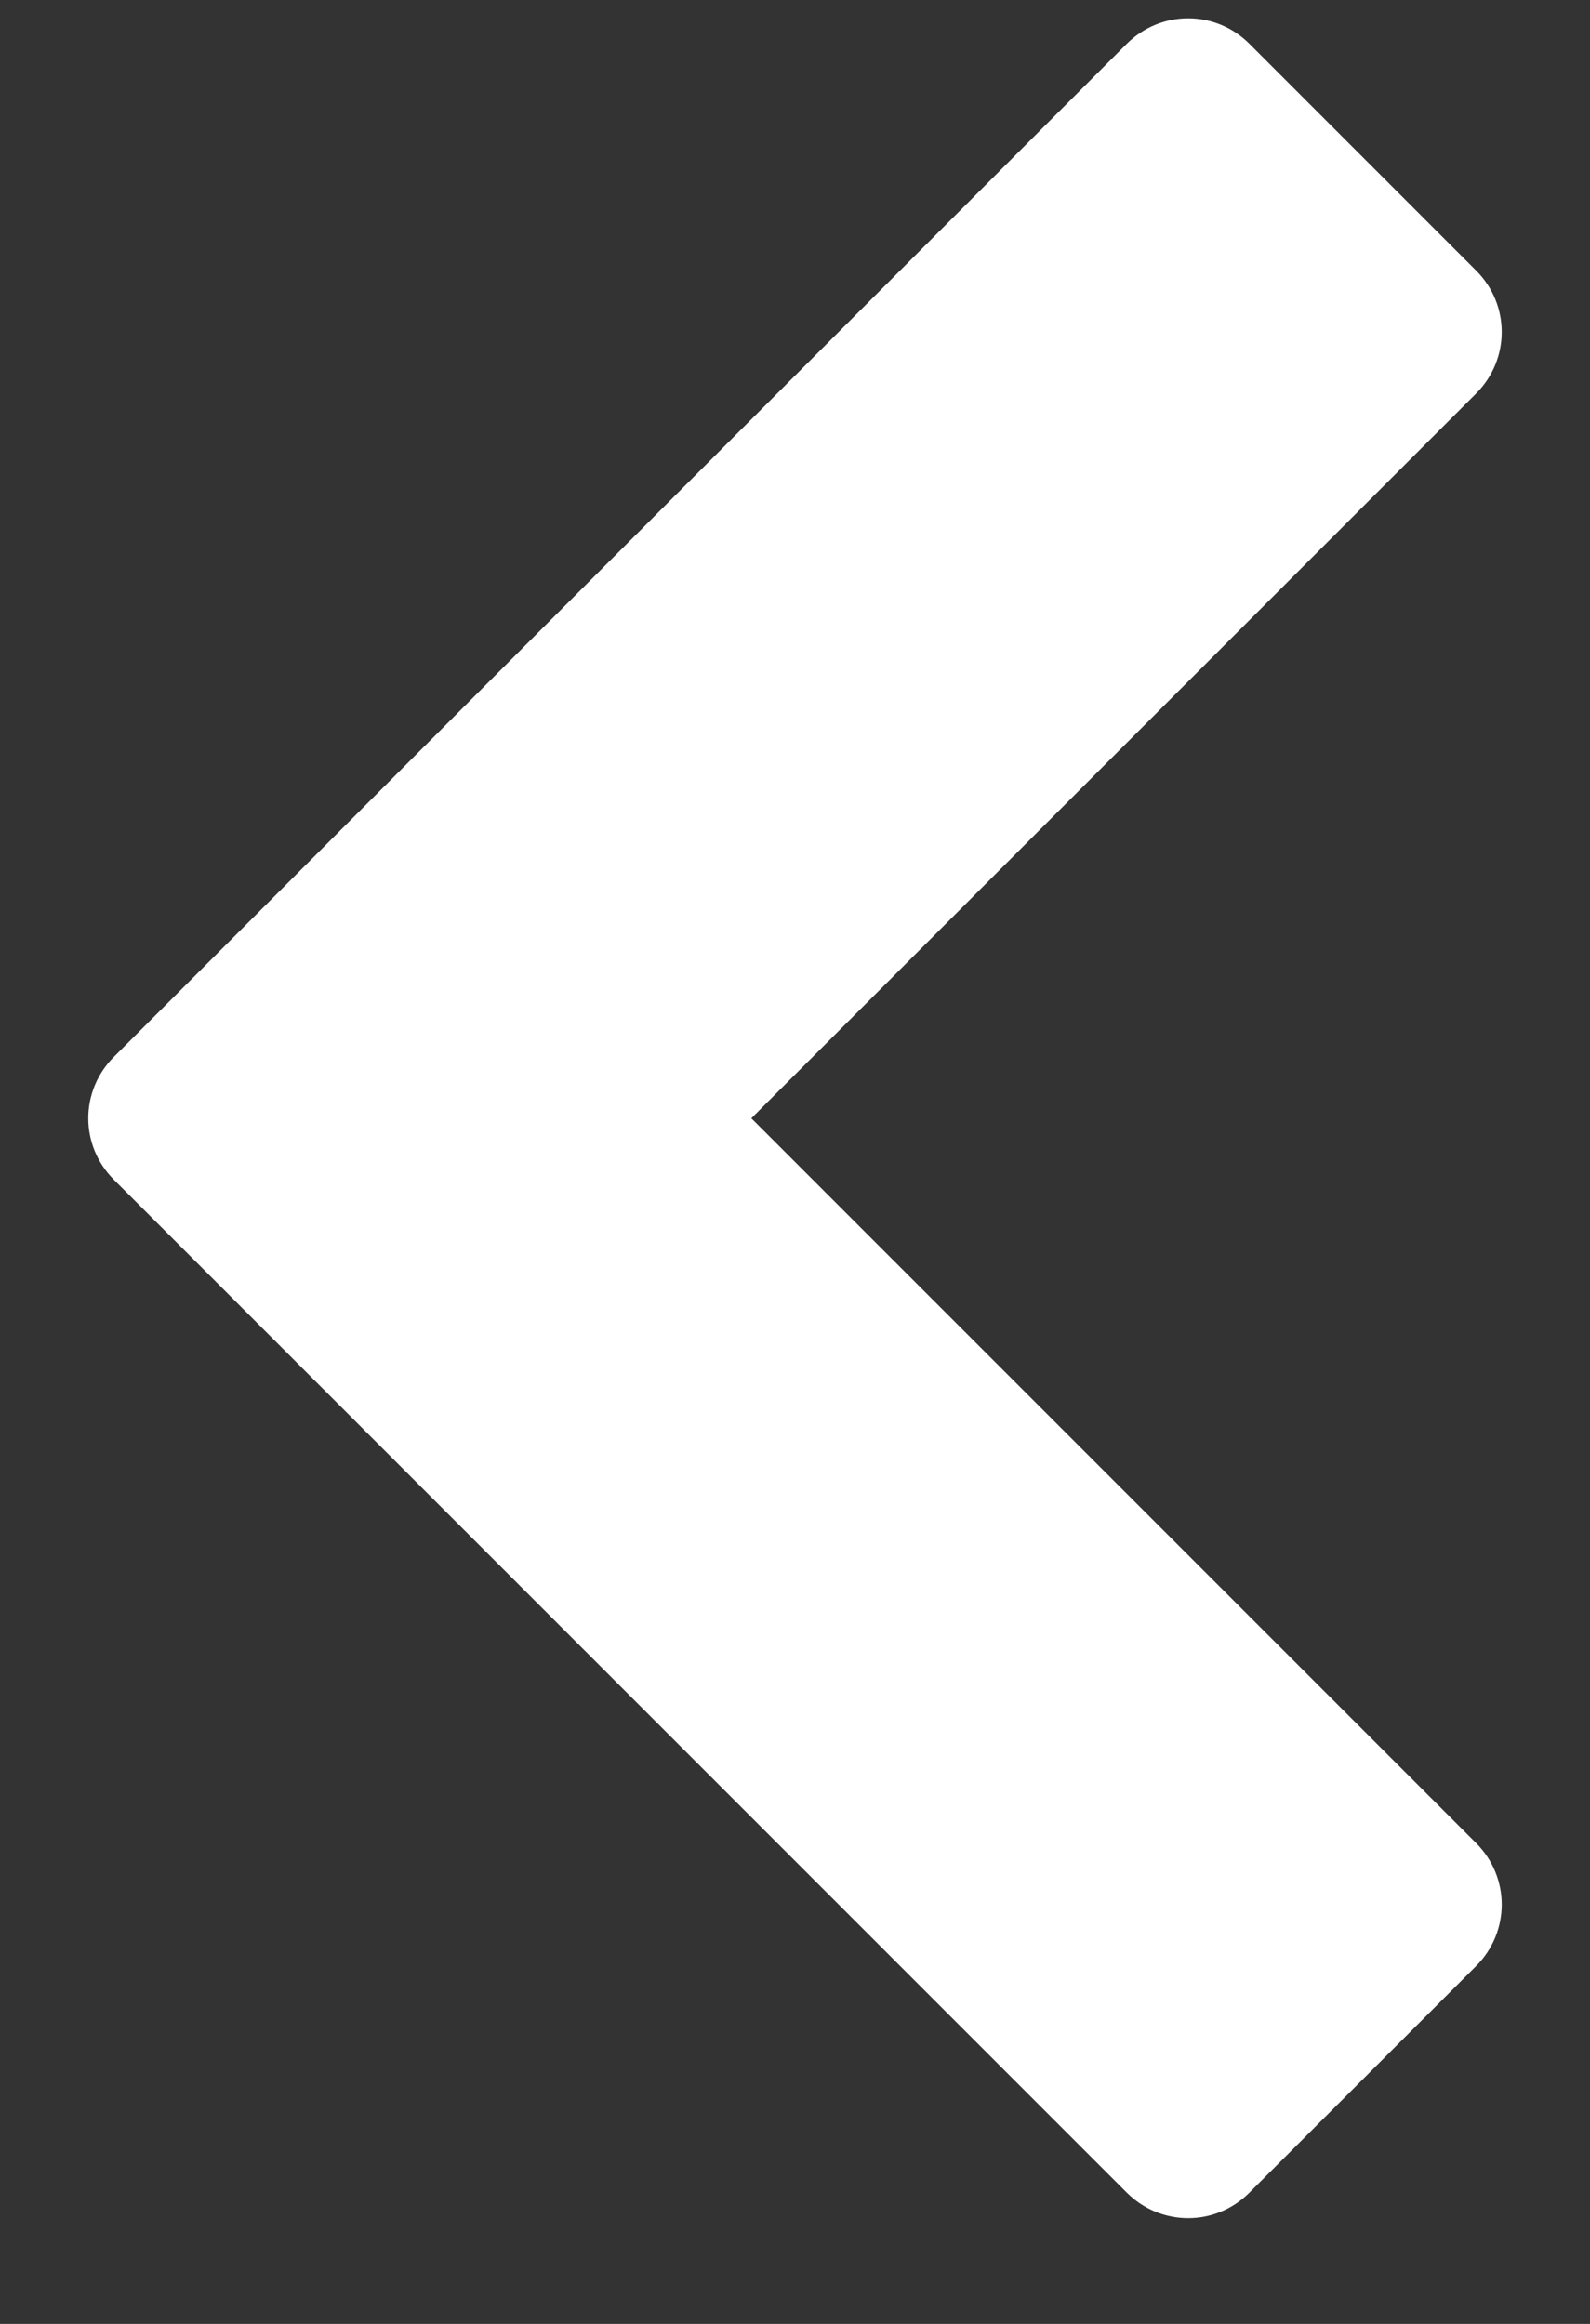 <svg width="13" height="19" viewBox="0 0 13 19" fill="none" xmlns="http://www.w3.org/2000/svg">
<rect x="0" y="0" width="13" height="19" fill="#333333" stroke="none"/>
<path d="M12.069 3.217C12.348 2.938 12.348 2.491 12.069 2.212L10.216 0.359C9.938 0.08 9.491 0.08 9.212 0.359L0.931 8.641C0.652 8.92 0.652 9.366 0.931 9.645L9.212 17.926C9.491 18.205 9.938 18.205 10.216 17.926L12.069 16.074C12.348 15.795 12.348 15.348 12.069 15.069L6.143 9.143L12.069 3.217Z" fill="white"/>
</svg>
